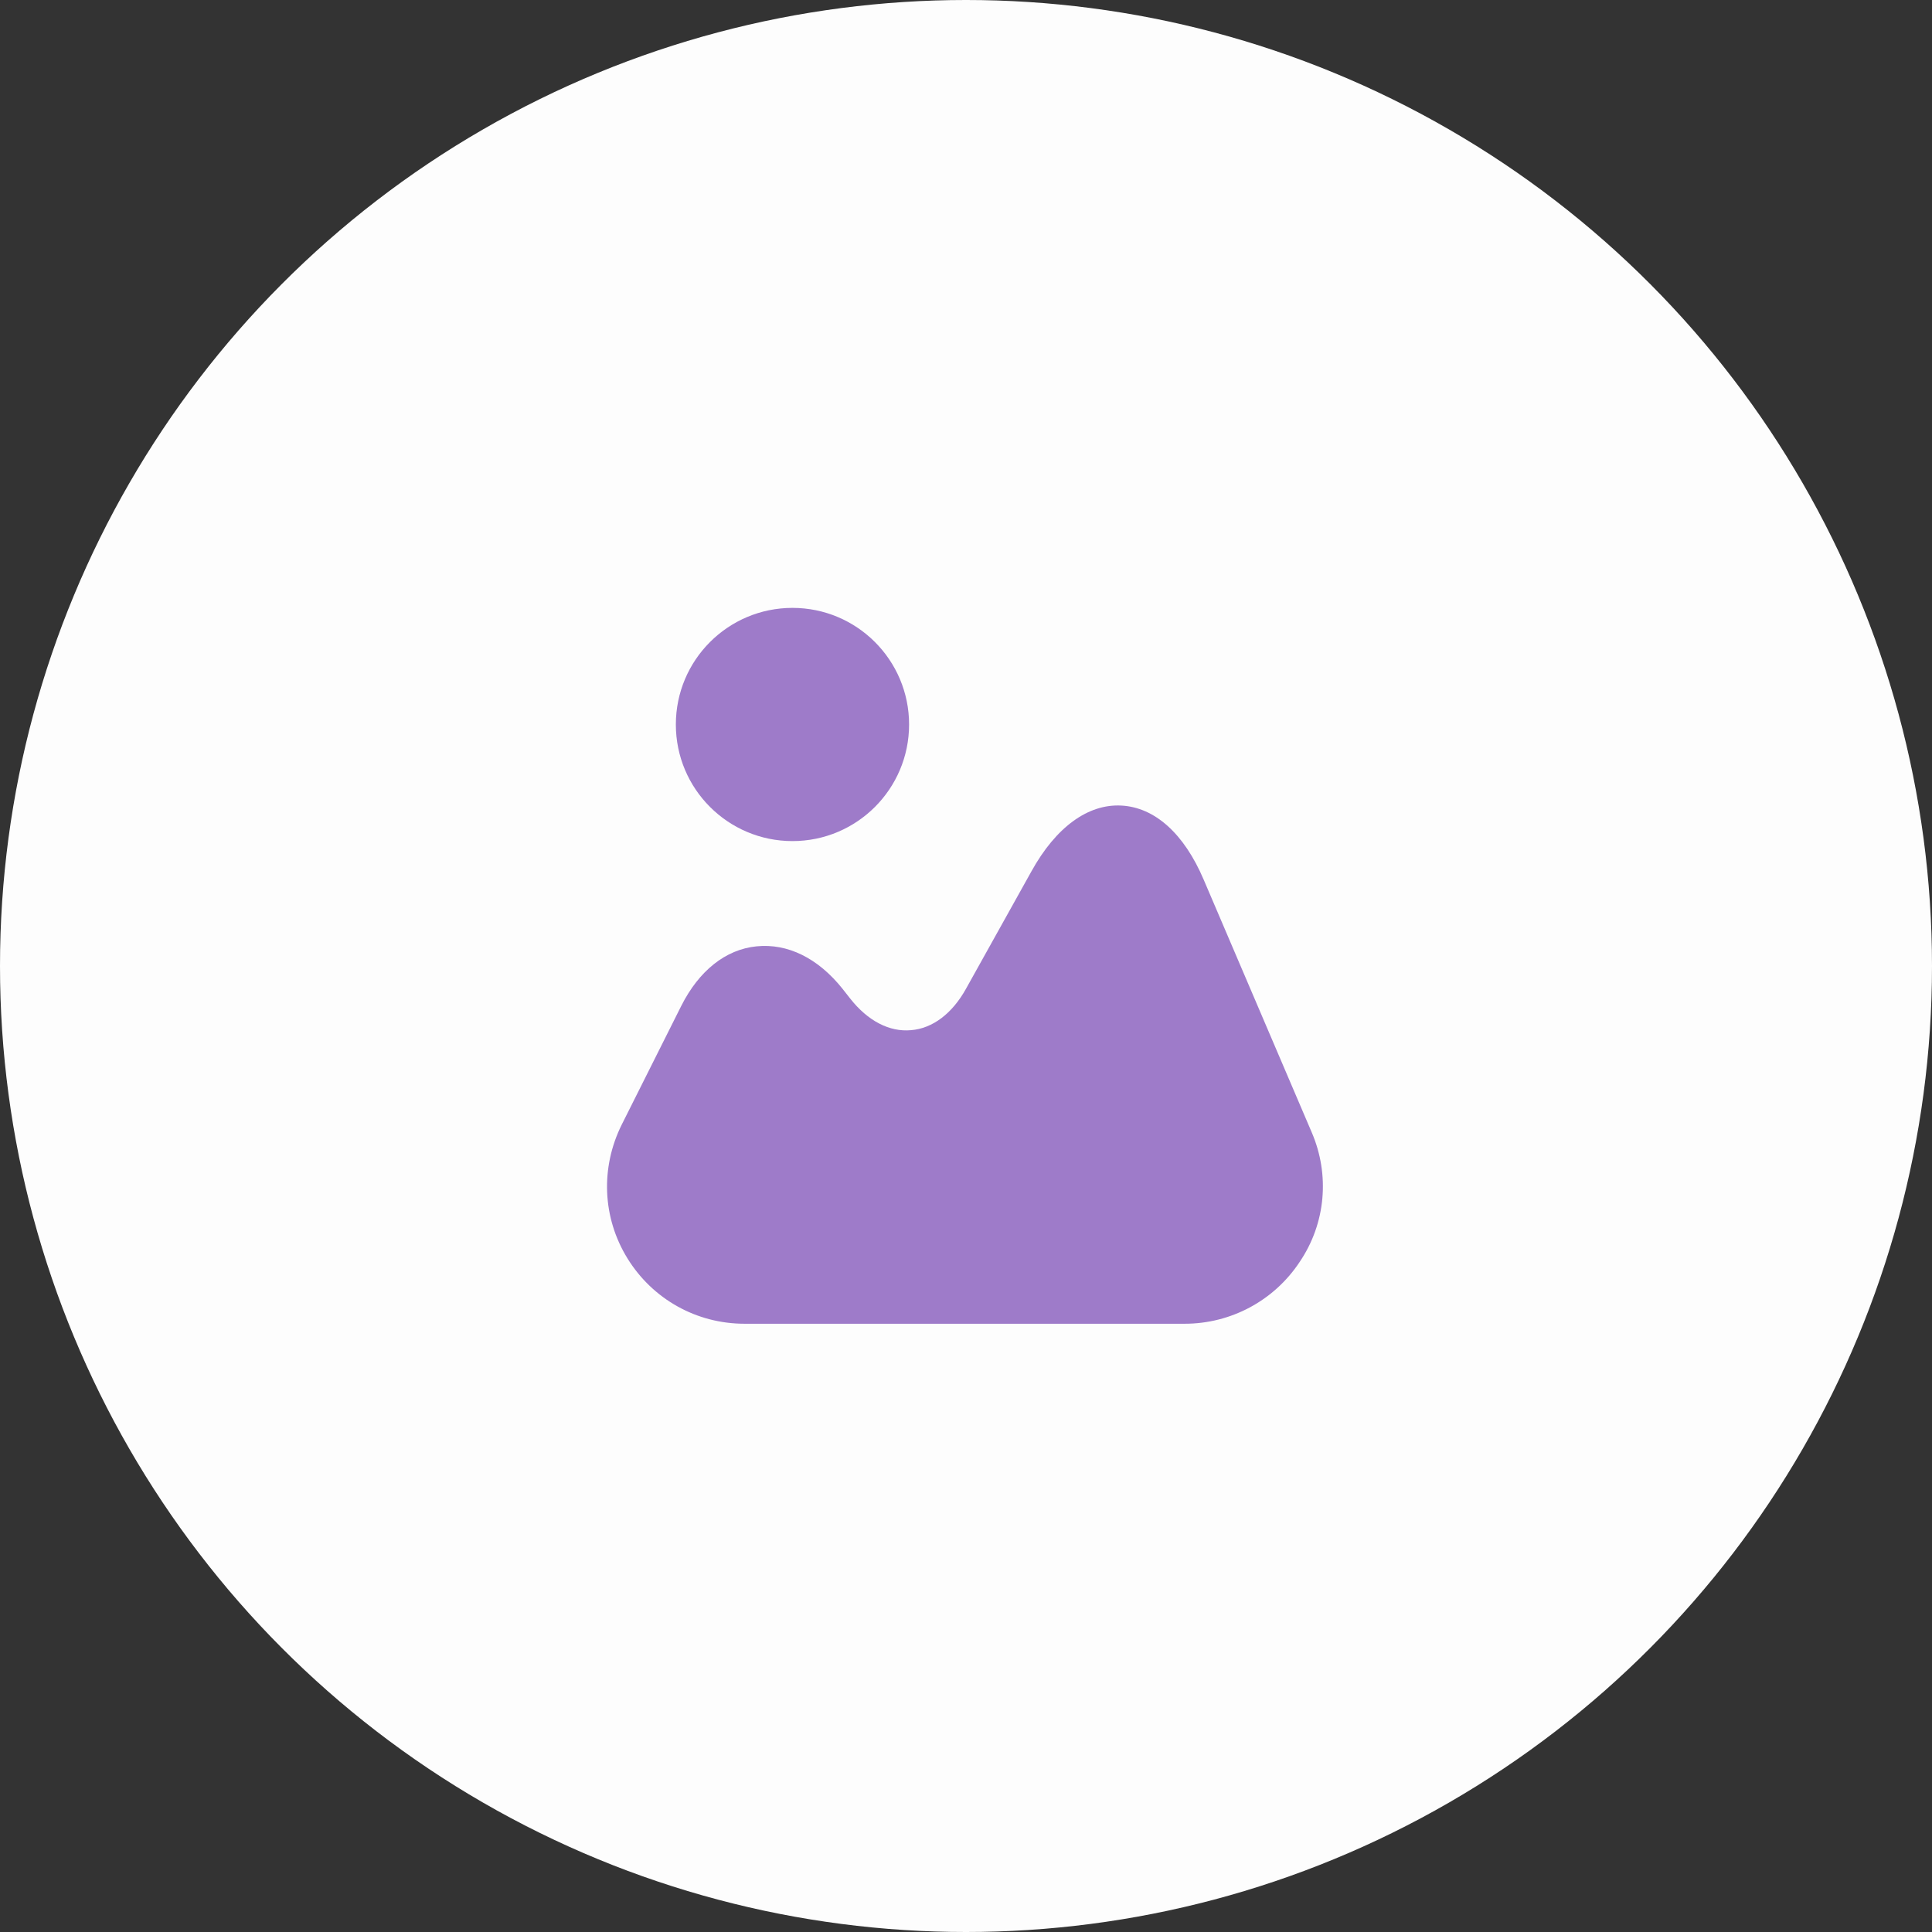 <svg width="72" height="72" viewBox="0 0 72 72" fill="none" xmlns="http://www.w3.org/2000/svg">
<rect x="0" y="0" width="72" height="72" fill="#333333" stroke="none"/>
<circle cx="36" cy="36" r="36" fill="#FDFDFD"/>
<path d="M48.883 42.197L44.859 32.785C44.126 31.062 43.033 30.085 41.786 30.021C40.551 29.957 39.356 30.818 38.443 32.464L36 36.848C35.486 37.774 34.753 38.327 33.956 38.391C33.146 38.468 32.336 38.044 31.68 37.208L31.397 36.848C30.484 35.704 29.353 35.151 28.196 35.267C27.039 35.382 26.049 36.179 25.393 37.478L23.169 41.914C22.371 43.521 22.449 45.385 23.387 46.902C24.326 48.419 25.959 49.332 27.746 49.332H44.151C45.874 49.332 47.481 48.471 48.433 47.031C49.41 45.591 49.564 43.778 48.883 42.197Z" fill="#9E7BC9"/>
<path d="M29.533 31.345C31.933 31.345 33.879 29.4 33.879 27C33.879 24.599 31.933 22.654 29.533 22.654C27.133 22.654 25.187 24.599 25.187 27C25.187 29.4 27.133 31.345 29.533 31.345Z" fill="#9E7BC9"/>
</svg>
